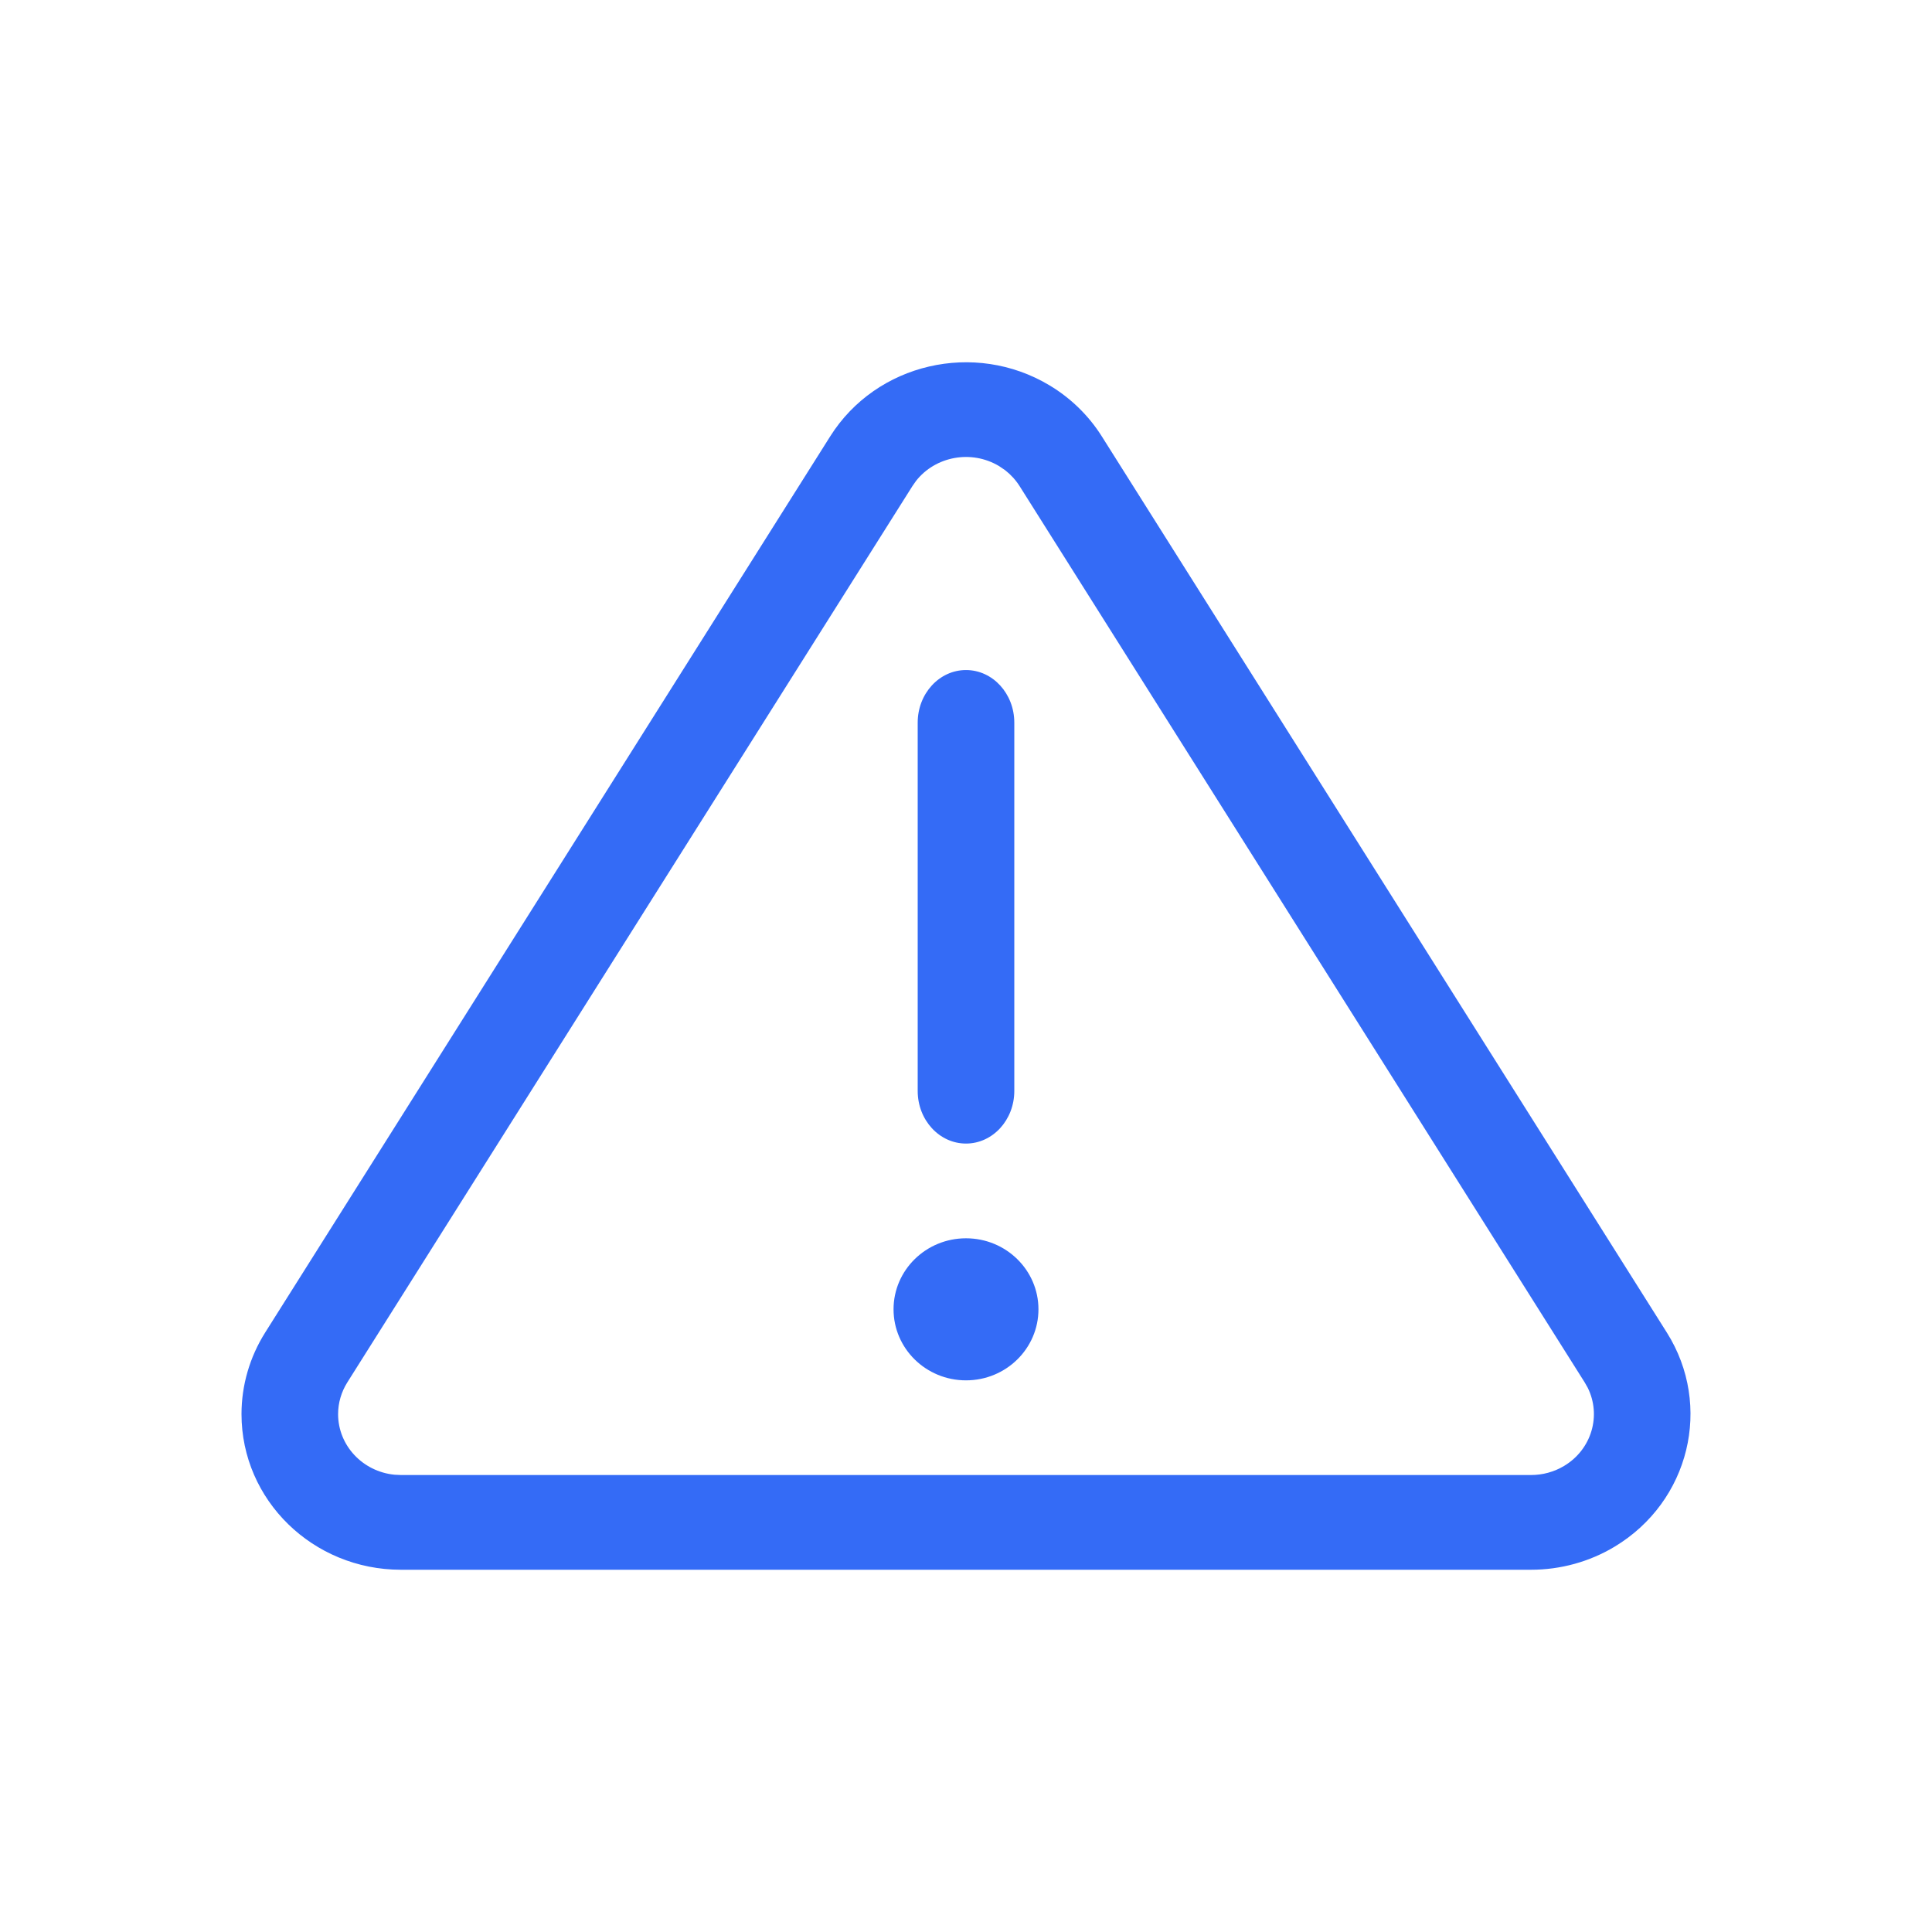 <!--?xml version="1.0" encoding="UTF-8"?-->
<svg width="32px" height="32px" viewBox="0 0 32 32" version="1.1" xmlns="http://www.w3.org/2000/svg" xmlns:xlink="http://www.w3.org/1999/xlink">
    <title>167.投诉</title>
    <g id="167.投诉" stroke="none" stroke-width="1" fill="none" fill-rule="evenodd">
        <g id="投诉" transform="translate(4, 6)" fill="#000000" fill-rule="nonzero">
            <path d="M13.384,0.383 C13.736,0.594 14.032,0.883 14.249,1.227 L23.608,16.071 C24.372,17.284 23.985,18.871 22.743,19.618 C22.327,19.868 21.847,20 21.359,20 L2.641,20 C1.182,20 0,18.846 0,17.422 C0,16.945 0.136,16.478 0.392,16.071 L9.751,1.227 C10.515,0.015 12.142,-0.363 13.384,0.383 Z M11.172,1.966 L11.112,2.052 L1.753,16.896 C1.653,17.055 1.6,17.237 1.6,17.422 C1.6,17.943 2.008,18.374 2.534,18.426 L2.641,18.431 L21.359,18.431 C21.552,18.431 21.742,18.379 21.907,18.28 C22.364,18.006 22.525,17.445 22.298,16.986 L22.247,16.896 L12.888,2.052 C12.824,1.951 12.743,1.862 12.648,1.788 L12.548,1.72 C12.087,1.444 11.492,1.558 11.172,1.966 Z M12,16.863 C12.663,16.863 13.2,16.336 13.2,15.686 C13.2,15.037 12.663,14.51 12,14.51 C11.337,14.51 10.8,15.037 10.8,15.686 C10.8,16.336 11.337,16.863 12,16.863 Z M12,5.098 C12.442,5.098 12.8,5.488 12.8,5.969 L12.8,12.07 C12.8,12.551 12.442,12.941 12,12.941 C11.558,12.941 11.2,12.551 11.2,12.07 L11.2,5.969 C11.2,5.488 11.558,5.098 12,5.098 Z" id="形状" fill="#346bf6"></path>
        </g>
    </g>
</svg>
